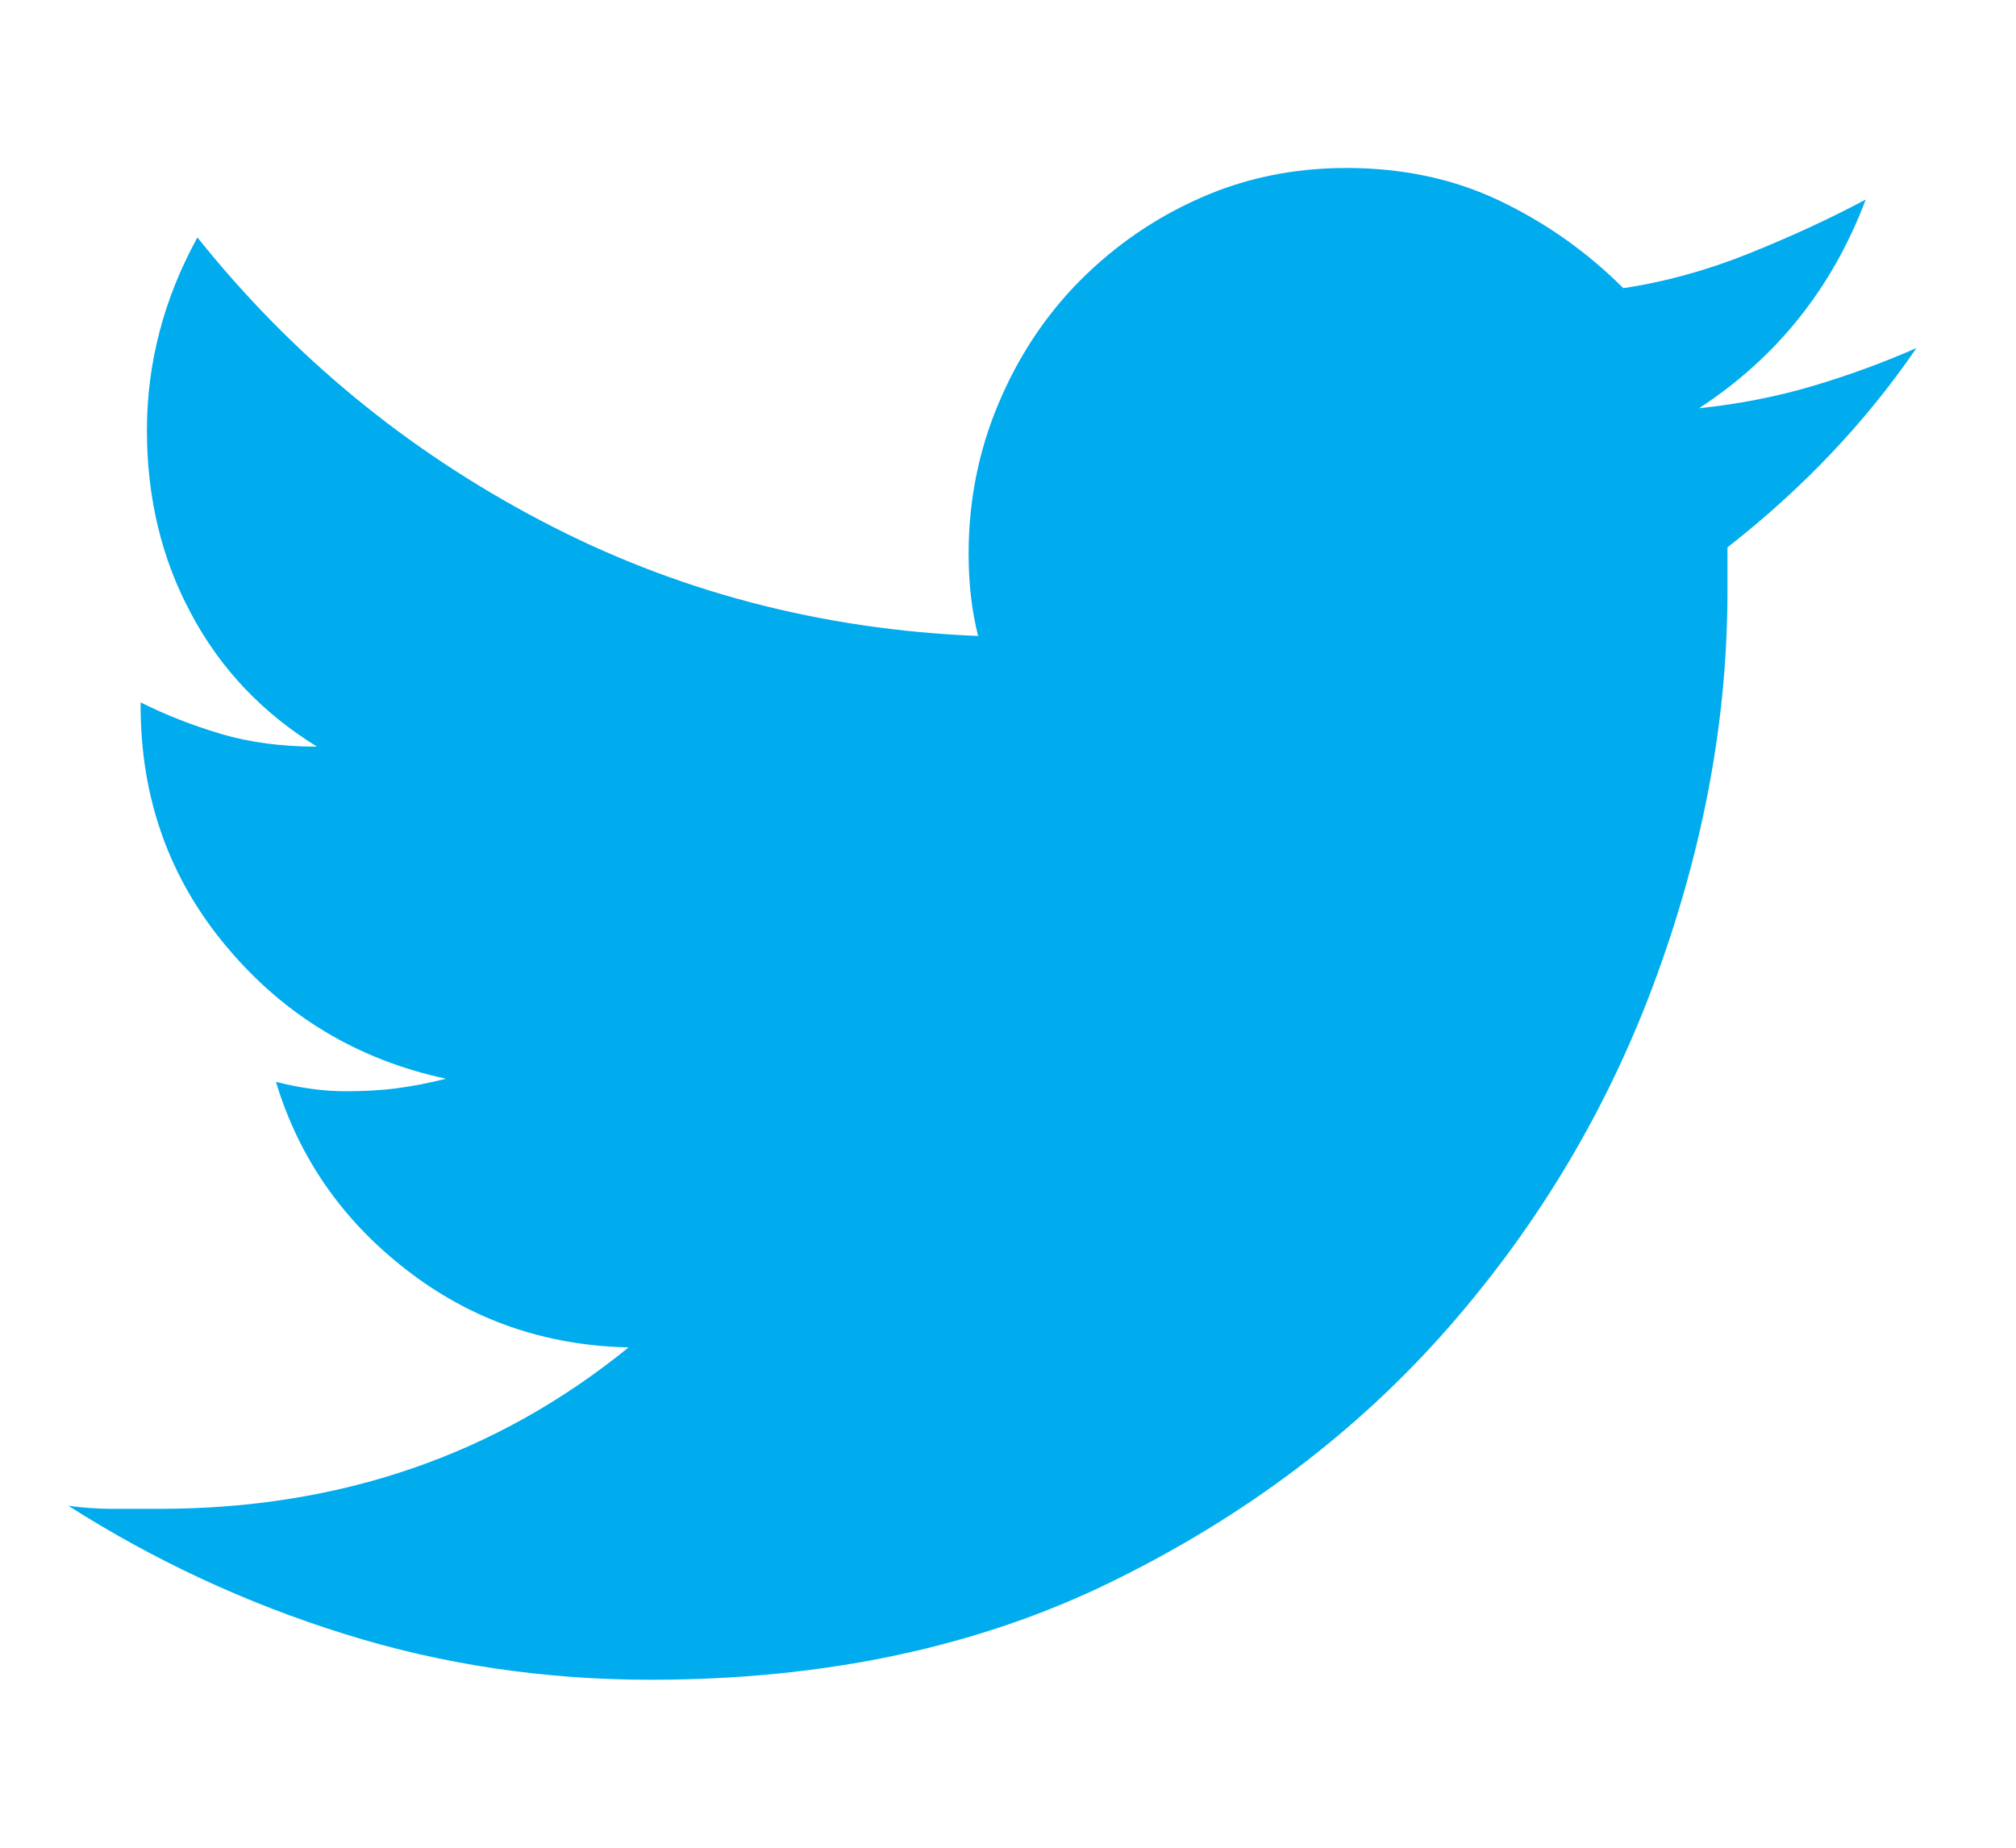 <?xml version="1.0" encoding="utf-8"?>
<!-- Generator: Adobe Illustrator 16.0.0, SVG Export Plug-In . SVG Version: 6.00 Build 0)  -->
<!DOCTYPE svg PUBLIC "-//W3C//DTD SVG 1.1//EN" "http://www.w3.org/Graphics/SVG/1.1/DTD/svg11.dtd">
<svg version="1.1" id="Layer_1" xmlns="http://www.w3.org/2000/svg" xmlns:xlink="http://www.w3.org/1999/xlink" x="0px" y="0px"
	 width="24px" height="22px" viewBox="0 0 24 22" enable-background="new 0 0 24 22" xml:space="preserve">
<path fill="#00ACEE" d="M21.576,4.597c-0.425,0.126-0.875,0.214-1.35,0.264c0.925-0.603,1.588-1.432,1.985-2.485
	c-0.424,0.226-0.886,0.439-1.387,0.641c-0.499,0.201-1.001,0.339-1.499,0.414c-0.426-0.426-0.913-0.772-1.462-1.036
	C17.314,2.131,16.702,2,16.029,2c-0.625,0-1.208,0.12-1.742,0.358c-0.539,0.238-1.012,0.565-1.426,0.979
	c-0.412,0.415-0.737,0.904-0.974,1.468c-0.238,0.564-0.356,1.161-0.356,1.788c0,0.352,0.037,0.678,0.113,0.979
	C9.77,7.496,8.033,7.039,6.435,6.197c-1.601-0.841-2.961-1.964-4.085-3.37c-0.4,0.729-0.601,1.495-0.601,2.297
	c0,0.803,0.175,1.531,0.526,2.183c0.349,0.655,0.847,1.181,1.499,1.583c-0.424,0-0.806-0.051-1.144-0.152
	c-0.336-0.1-0.655-0.224-0.956-0.375v0.038c0,1.104,0.343,2.065,1.031,2.88c0.686,0.816,1.555,1.337,2.604,1.563
	c-0.2,0.051-0.394,0.088-0.581,0.113c-0.188,0.025-0.394,0.036-0.618,0.036c-0.251,0-0.526-0.036-0.825-0.112
	c0.273,0.903,0.793,1.651,1.556,2.24c0.761,0.591,1.642,0.9,2.642,0.922c-1.575,1.281-3.437,1.922-5.584,1.922
	c-0.201,0-0.388,0-0.562,0c-0.173,0-0.35-0.012-0.524-0.037c1.025,0.653,2.118,1.161,3.279,1.524C5.254,19.817,6.471,20,7.746,20
	c2.074,0,3.904-0.39,5.491-1.169c1.588-0.777,2.925-1.789,4.012-3.031c1.087-1.244,1.911-2.636,2.474-4.182
	c0.562-1.543,0.842-3.067,0.842-4.575V6.517c0.9-0.703,1.648-1.494,2.25-2.373C22.413,4.321,22,4.471,21.576,4.597z"/>
</svg>
